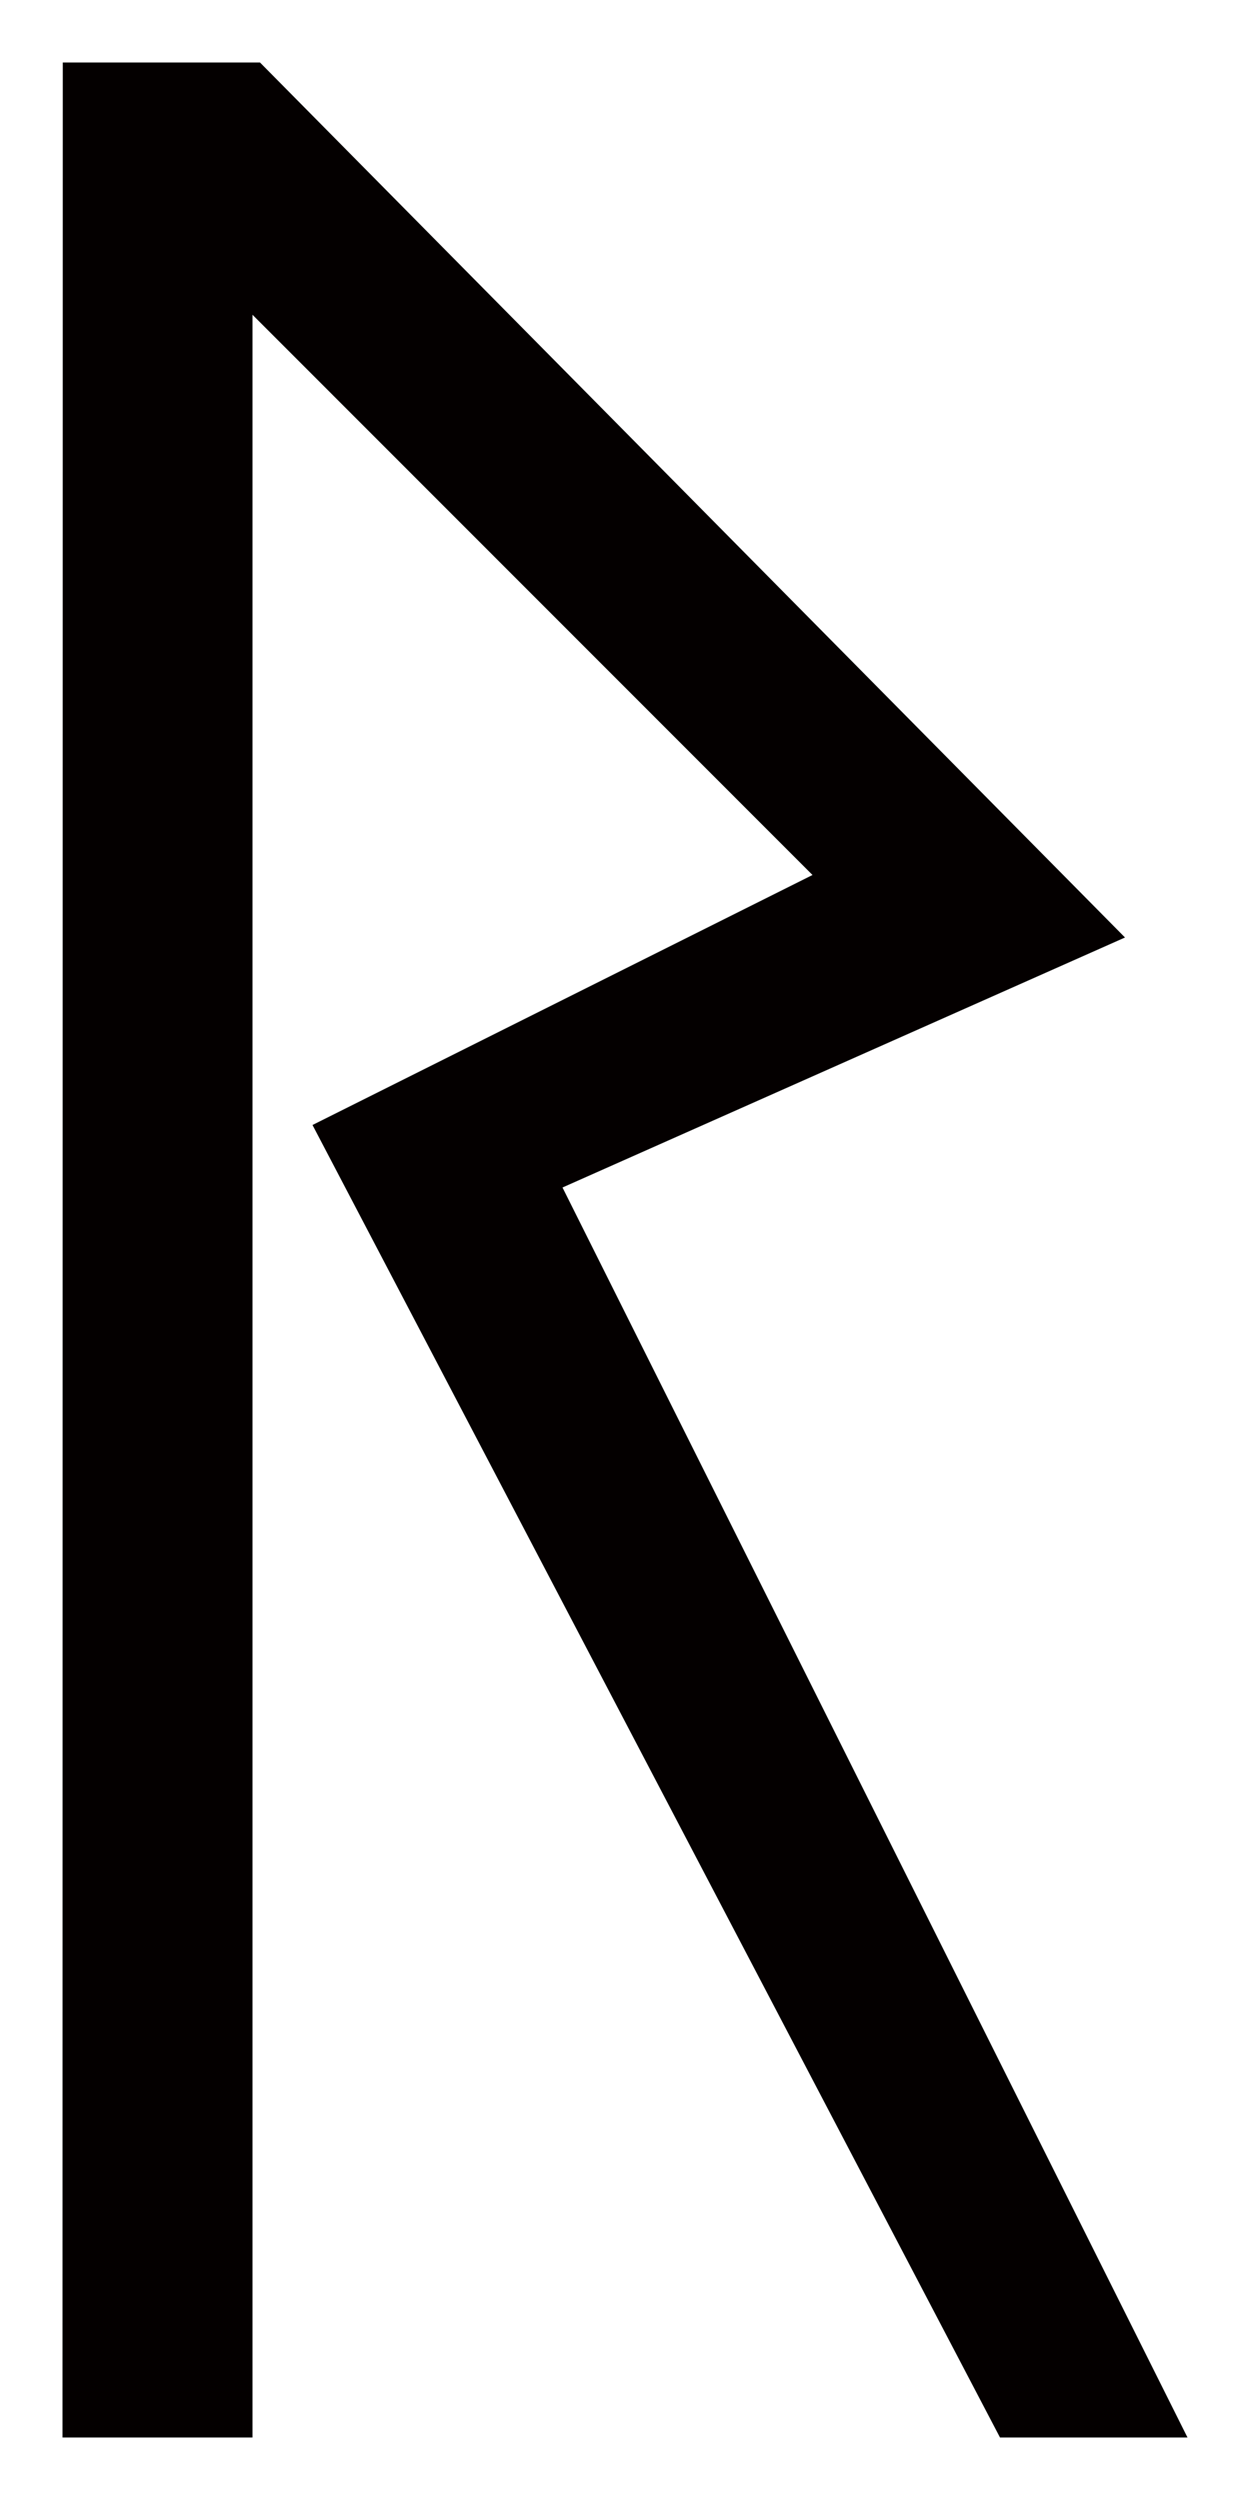 <?xml version="1.0" encoding="UTF-8"?>
<svg height="1000" width="500" xmlns:inkscape="http://www.inkscape.org/namespaces/inkscape" xmlns:sodipodi="http://sodipodi.sourceforge.net/DTD/sodipodi-0.dtd">
  <path id="polygon25" d="m 101,25 -29,0 -46.887,0 -0.113,950 76,0 0,-849.093 224,224.093 -200,100 275,525 75,0 -250,-500 225,-100 -346,-350 z " inkscape:connector-curvature="0" style="fill:#040000" />
</svg>
